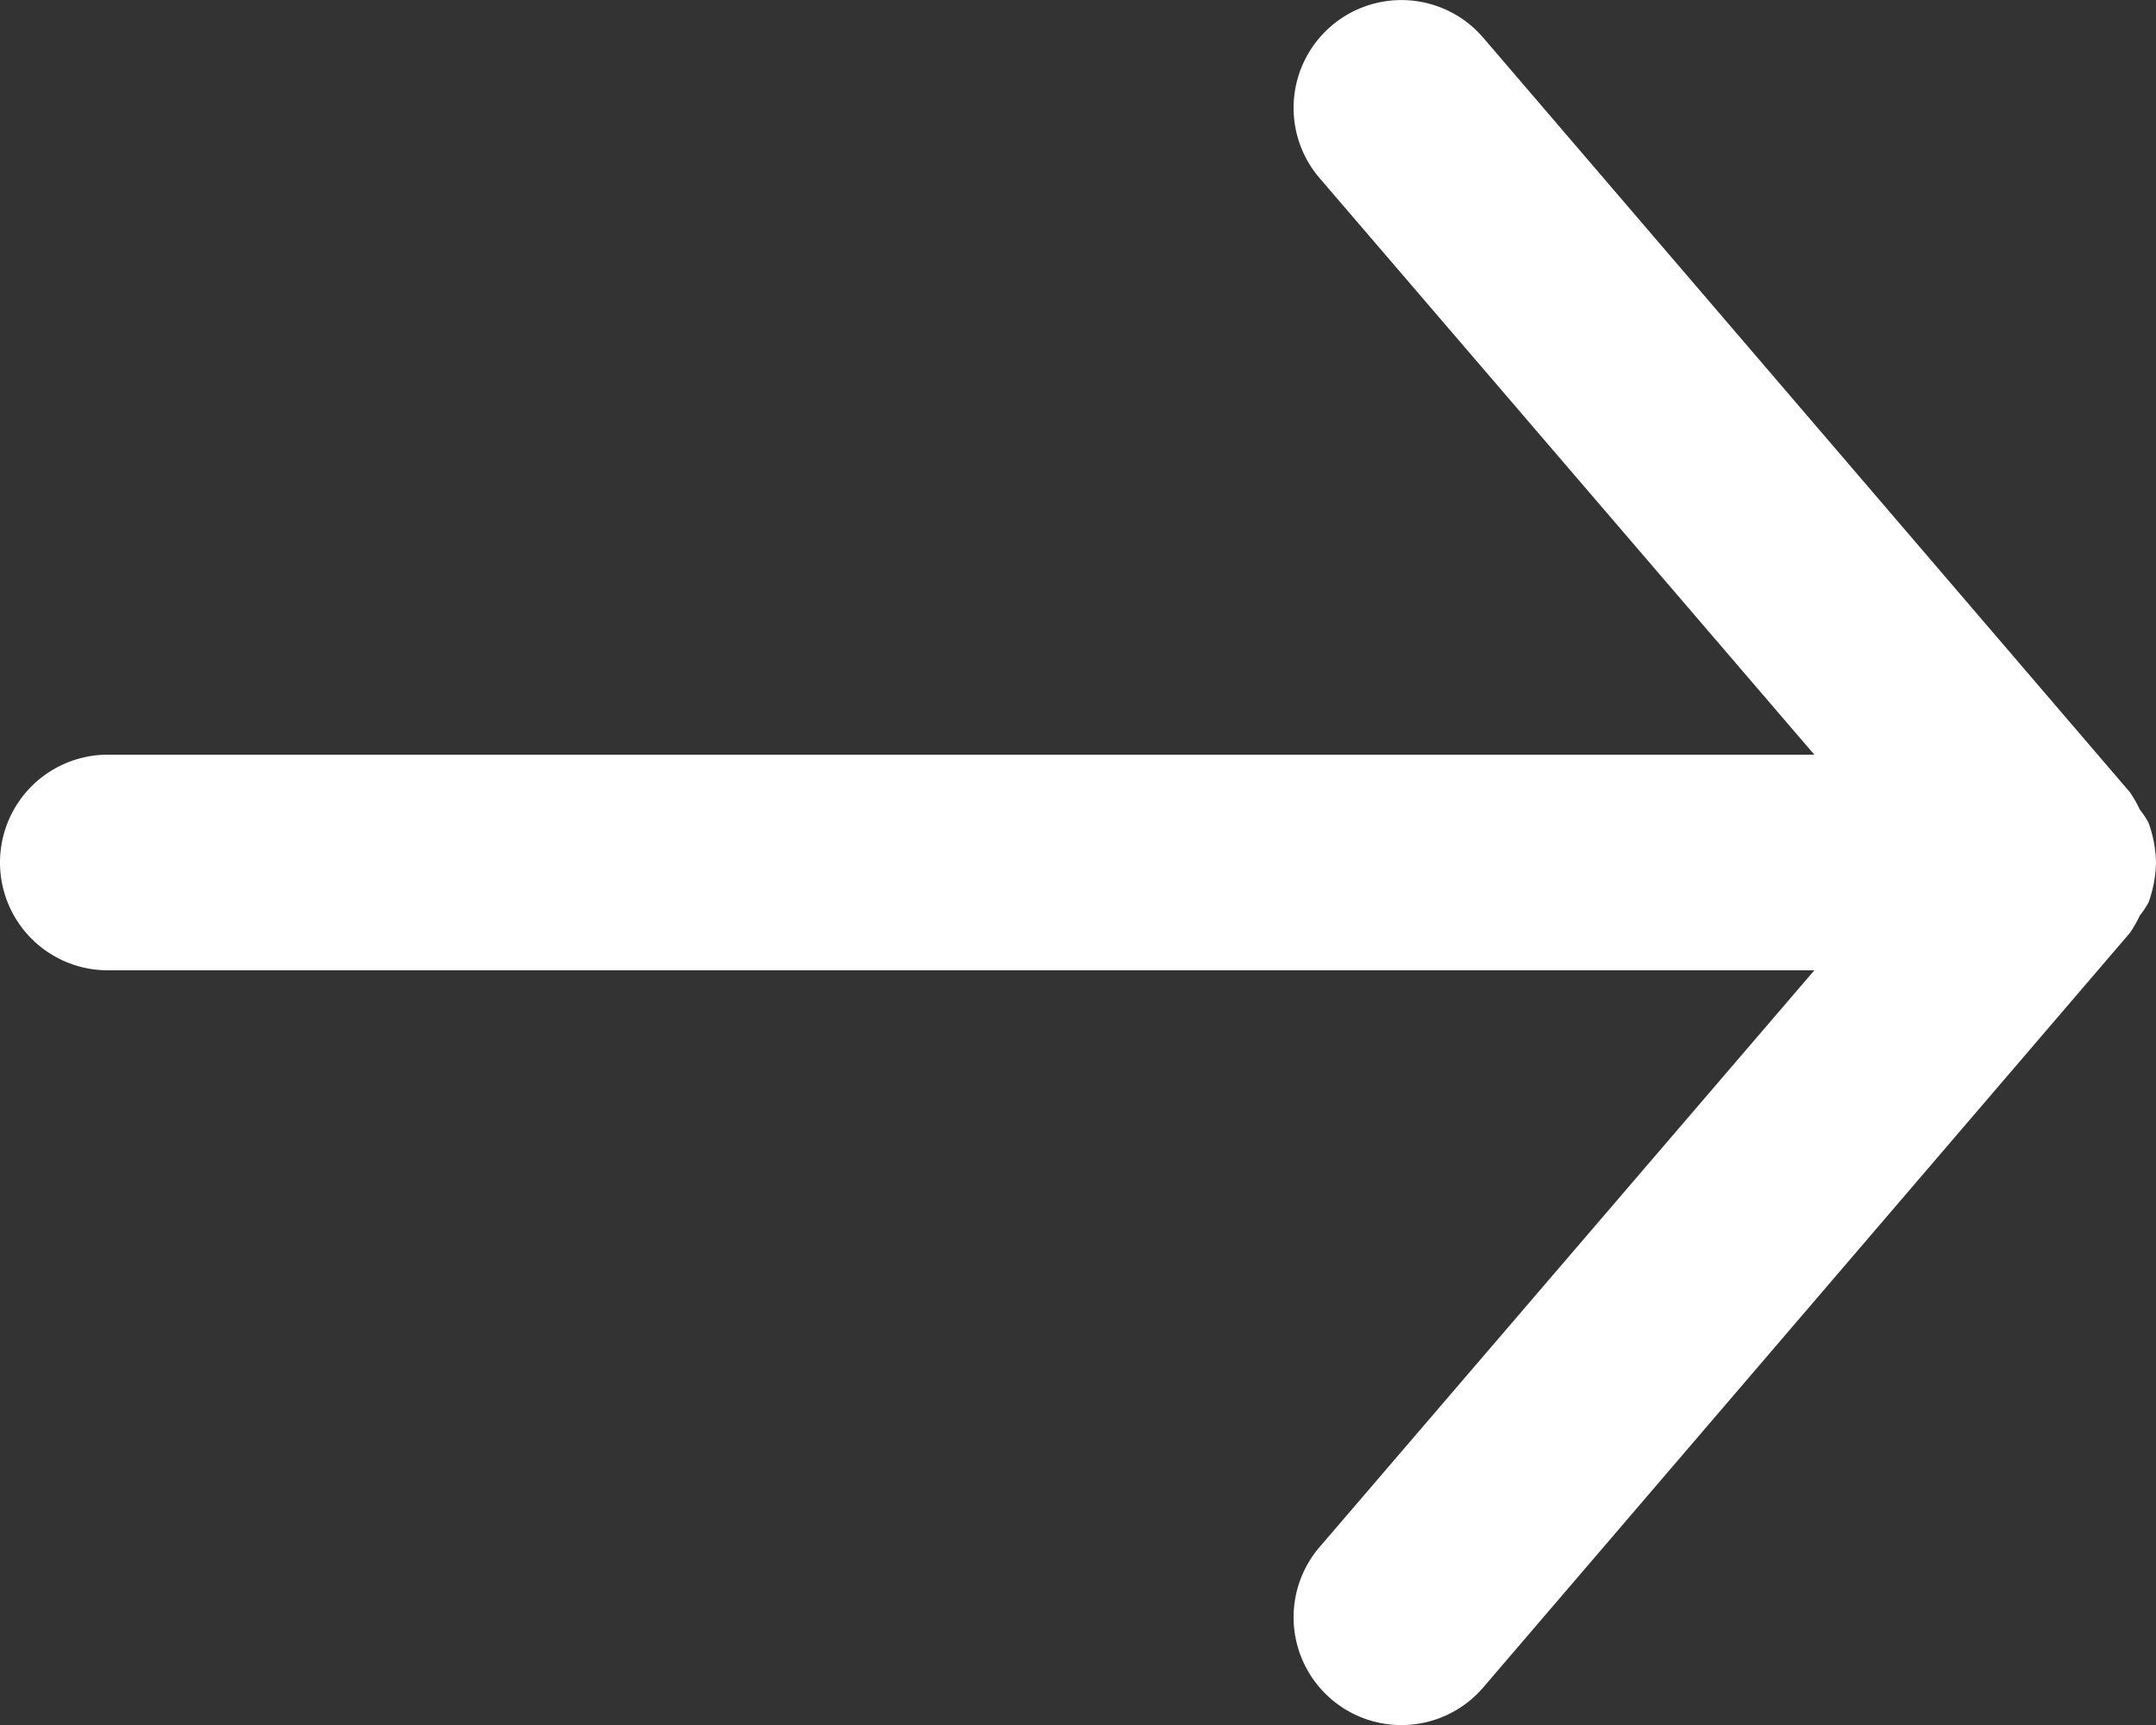 <svg xmlns="http://www.w3.org/2000/svg" width="15" height="12.001" viewBox="0 0 15 12.001">
  <rect x="0" y="0" width="15" height="12.001" fill="#333333" stroke="none"/>
  <path id="right-arrow_10397722" d="M15,6a.87.87,0,0,1-.052.278.623.623,0,0,1-.06.09.963.963,0,0,1-.068.12l-4.5,5.25a.75.75,0,1,1-1.14-.975L12.623,6.75H.75a.75.75,0,0,1,0-1.5H12.623L9.18,1.238A.75.75,0,1,1,10.32.263l4.5,5.25a.963.963,0,0,1,.068.12.623.623,0,0,1,.06.09A.87.87,0,0,1,15,6Z" fill="#fff"/>
</svg>
